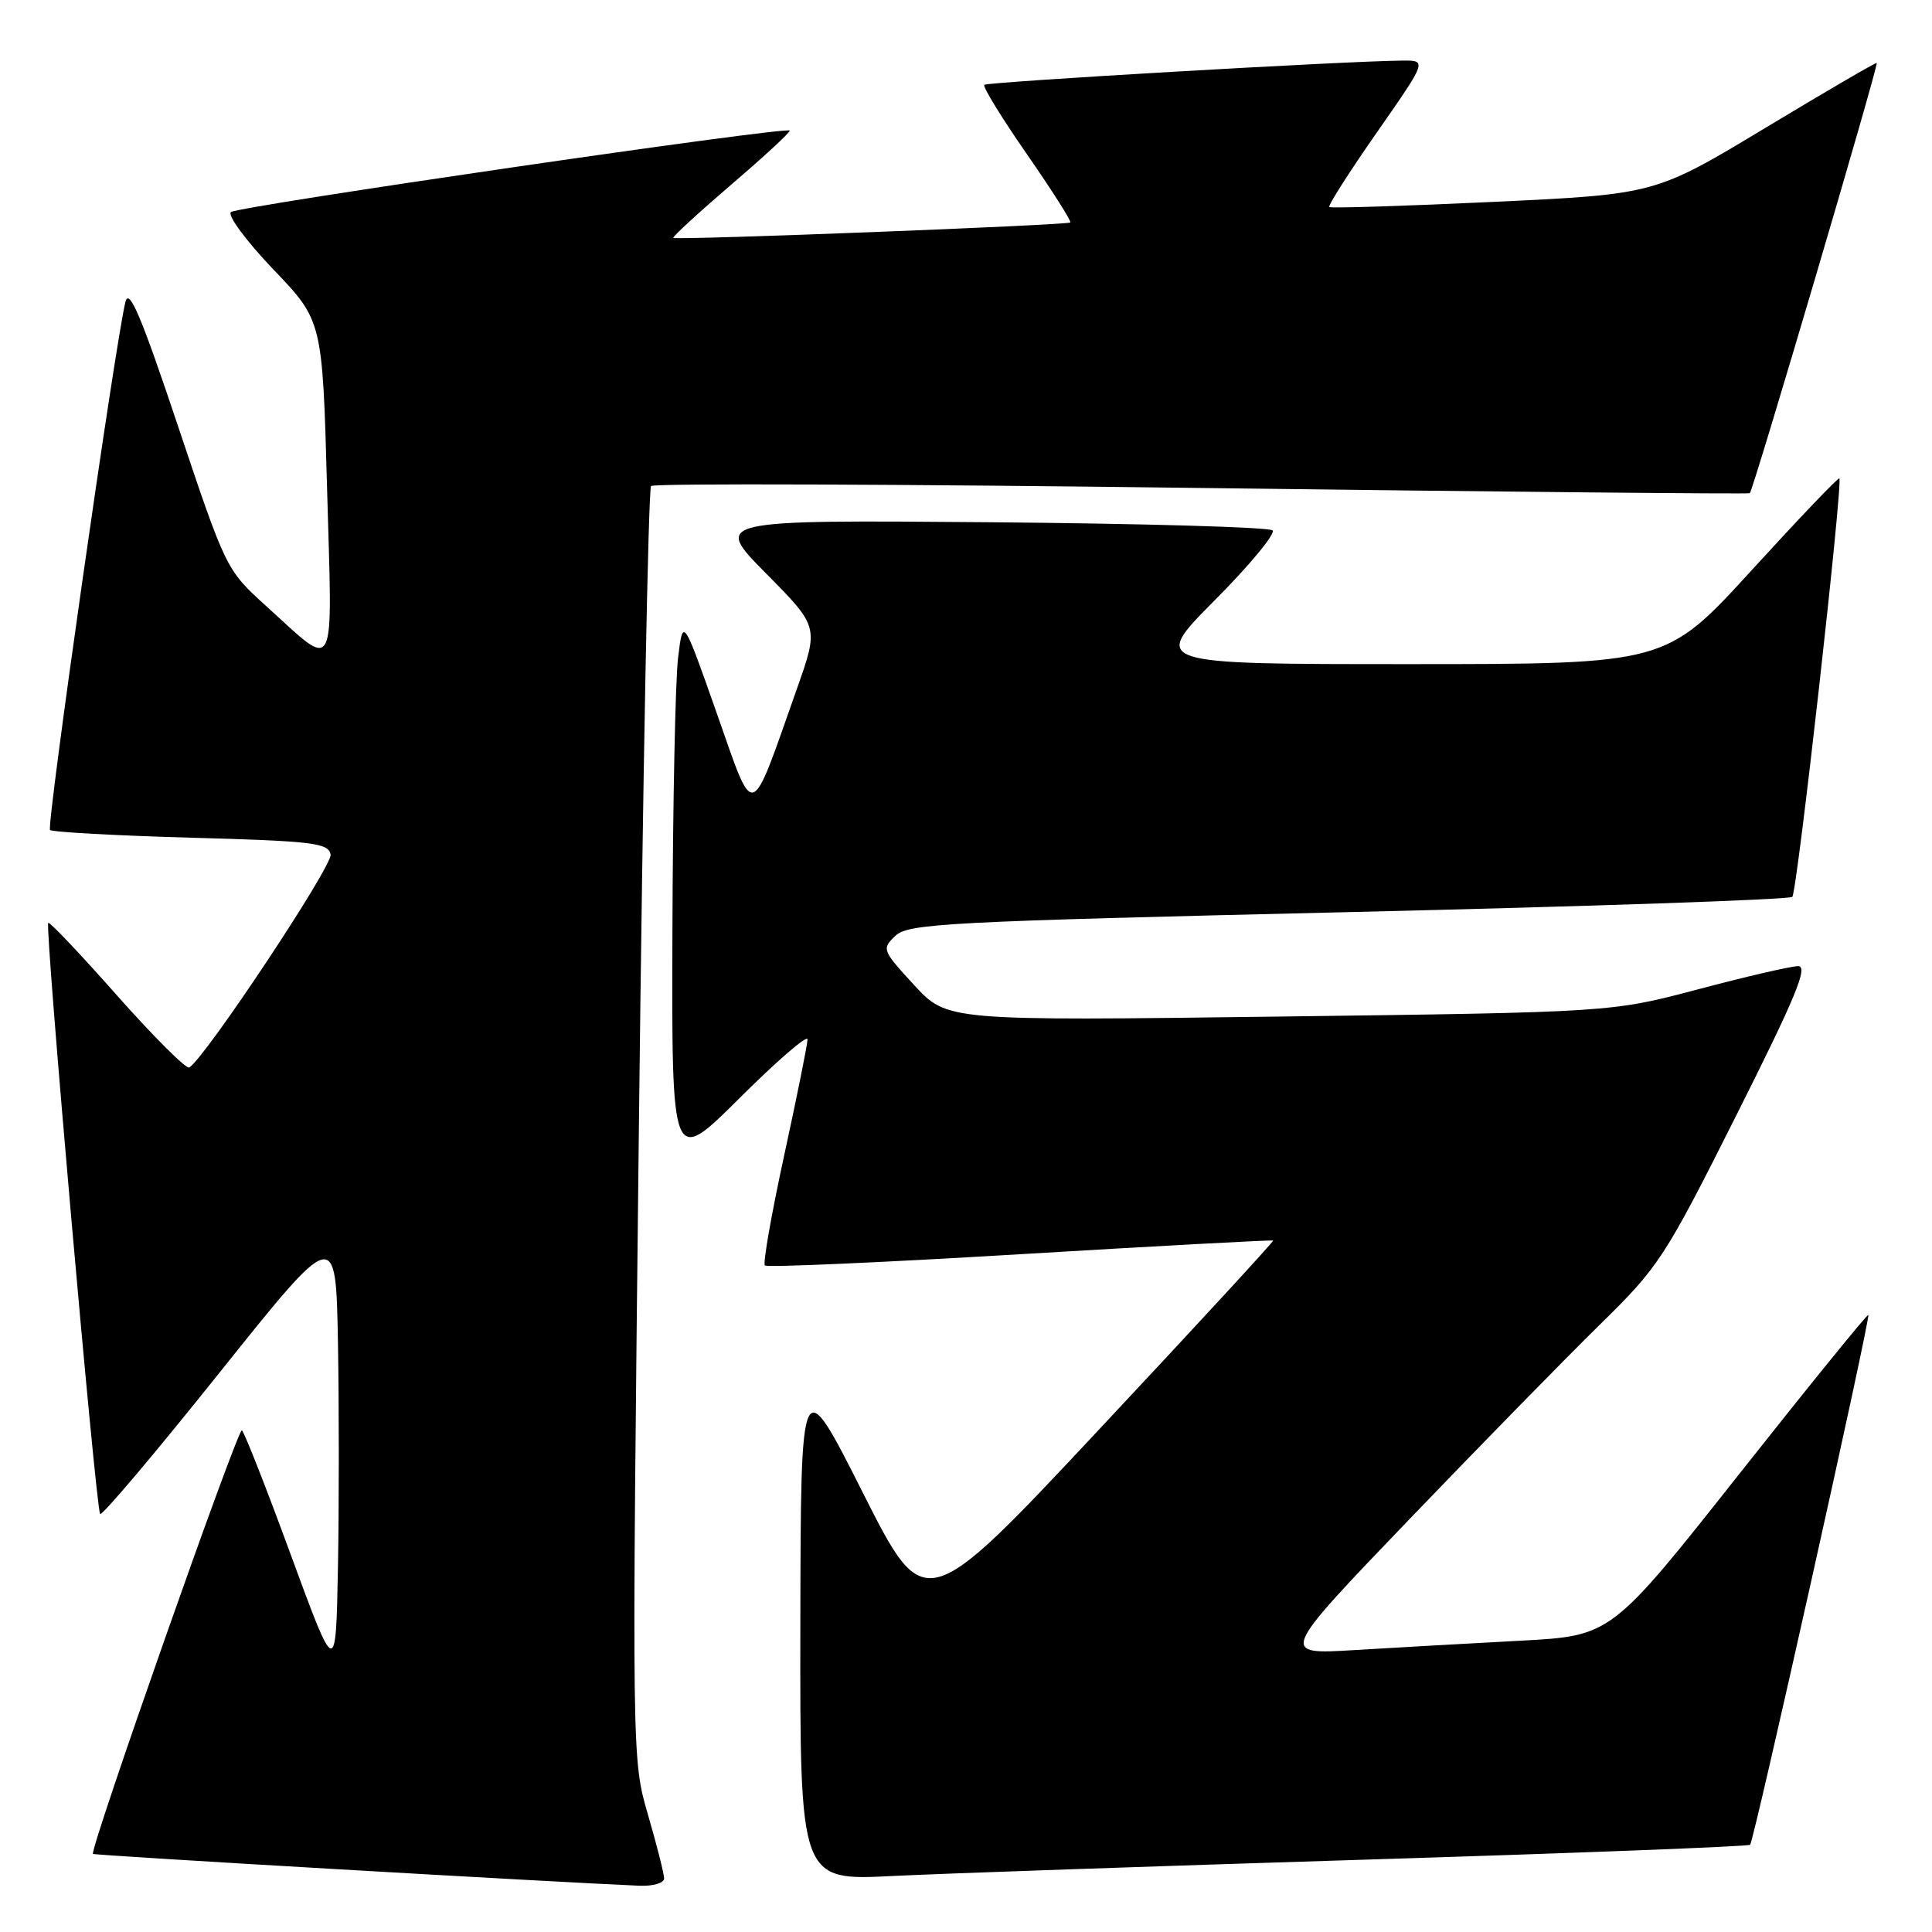 <?xml version="1.0" encoding="UTF-8" standalone="no"?>
<!DOCTYPE svg PUBLIC "-//W3C//DTD SVG 1.1//EN" "http://www.w3.org/Graphics/SVG/1.1/DTD/svg11.dtd" >
<svg xmlns="http://www.w3.org/2000/svg" xmlns:xlink="http://www.w3.org/1999/xlink" version="1.1" viewBox="0 0 256 256">
 <g >
 <path fill="currentColor"
d=" M 88.00 248.91 C 88.00 248.32 87.04 244.51 85.86 240.46 C 83.72 233.09 83.72 233.09 84.66 149.07 C 85.18 102.87 85.91 64.76 86.27 64.40 C 86.63 64.03 119.46 64.15 159.22 64.66 C 198.97 65.17 231.66 65.48 231.86 65.35 C 232.28 65.07 248.94 8.60 248.68 8.34 C 248.58 8.24 241.93 12.12 233.91 16.95 C 219.33 25.74 219.33 25.74 197.91 26.75 C 186.14 27.30 176.34 27.61 176.14 27.43 C 175.94 27.25 178.77 22.81 182.44 17.55 C 189.10 8.00 189.10 8.00 185.80 8.03 C 178.25 8.09 130.82 10.85 130.42 11.24 C 130.19 11.48 132.73 15.62 136.07 20.43 C 139.41 25.25 142.00 29.32 141.82 29.48 C 141.42 29.84 89.61 31.85 89.22 31.52 C 89.07 31.39 92.54 28.20 96.93 24.43 C 101.33 20.67 104.79 17.46 104.64 17.30 C 104.07 16.74 31.48 27.33 30.60 28.10 C 30.11 28.54 32.64 31.95 36.22 35.70 C 42.73 42.50 42.73 42.50 43.34 64.78 C 44.05 90.16 44.73 88.87 35.23 80.27 C 29.99 75.52 29.93 75.40 23.60 56.50 C 18.72 41.90 17.10 38.08 16.62 40.00 C 15.28 45.40 6.13 109.47 6.63 109.97 C 6.92 110.26 15.33 110.72 25.32 111.00 C 41.52 111.45 43.51 111.69 43.81 113.23 C 44.09 114.71 27.22 140.13 25.08 141.45 C 24.69 141.69 20.39 137.41 15.53 131.93 C 10.68 126.44 6.56 122.10 6.39 122.28 C 5.92 122.75 12.71 200.04 13.27 200.61 C 13.53 200.87 20.67 192.42 29.12 181.84 C 44.50 162.60 44.50 162.60 44.78 177.86 C 44.93 186.26 44.93 199.68 44.78 207.70 C 44.50 222.27 44.50 222.27 38.55 206.07 C 35.29 197.17 32.36 189.72 32.05 189.53 C 31.51 189.20 11.83 245.17 12.32 245.65 C 12.52 245.86 74.03 249.43 84.75 249.87 C 86.54 249.94 88.00 249.51 88.00 248.91 Z  M 180.99 246.41 C 208.76 245.55 231.67 244.67 231.90 244.44 C 232.42 243.91 247.89 174.59 247.56 174.24 C 247.43 174.10 239.71 183.61 230.41 195.37 C 213.50 216.76 213.50 216.76 201.50 217.40 C 194.90 217.75 185.01 218.31 179.51 218.64 C 169.53 219.25 169.53 219.25 186.69 201.37 C 196.13 191.54 207.52 179.90 212.01 175.50 C 219.84 167.82 220.57 166.70 230.09 147.75 C 237.96 132.08 239.65 128.00 238.25 128.02 C 237.29 128.03 231.32 129.41 225.00 131.09 C 213.50 134.13 213.50 134.13 169.50 134.70 C 125.50 135.27 125.50 135.27 121.13 130.53 C 116.89 125.92 116.82 125.74 118.63 124.01 C 120.35 122.37 125.32 122.11 178.67 120.86 C 210.66 120.11 237.13 119.20 237.49 118.84 C 238.13 118.20 244.23 63.90 243.72 63.39 C 243.58 63.24 238.35 68.72 232.10 75.56 C 220.74 88.00 220.74 88.00 186.64 88.00 C 152.54 88.00 152.54 88.00 160.97 79.53 C 165.60 74.87 169.04 70.71 168.62 70.28 C 168.19 69.85 151.34 69.37 131.17 69.20 C 94.50 68.90 94.50 68.90 101.50 75.98 C 108.50 83.05 108.50 83.05 105.59 91.28 C 99.28 109.14 100.05 108.91 94.97 94.49 C 90.50 81.80 90.50 81.80 89.85 87.15 C 89.49 90.09 89.15 106.44 89.10 123.48 C 89.00 154.46 89.00 154.46 98.00 145.50 C 102.95 140.57 107.00 137.07 107.00 137.72 C 107.00 138.37 105.61 145.27 103.92 153.04 C 102.23 160.82 101.07 167.40 101.35 167.68 C 101.63 167.96 116.85 167.29 135.18 166.19 C 153.50 165.09 168.59 164.28 168.70 164.38 C 168.81 164.48 158.47 175.71 145.72 189.32 C 122.55 214.08 122.55 214.08 114.33 197.79 C 106.11 181.50 106.11 181.50 106.05 215.35 C 106.00 249.20 106.00 249.20 118.25 248.58 C 124.99 248.25 153.22 247.27 180.99 246.41 Z "/>
</g>
</svg>